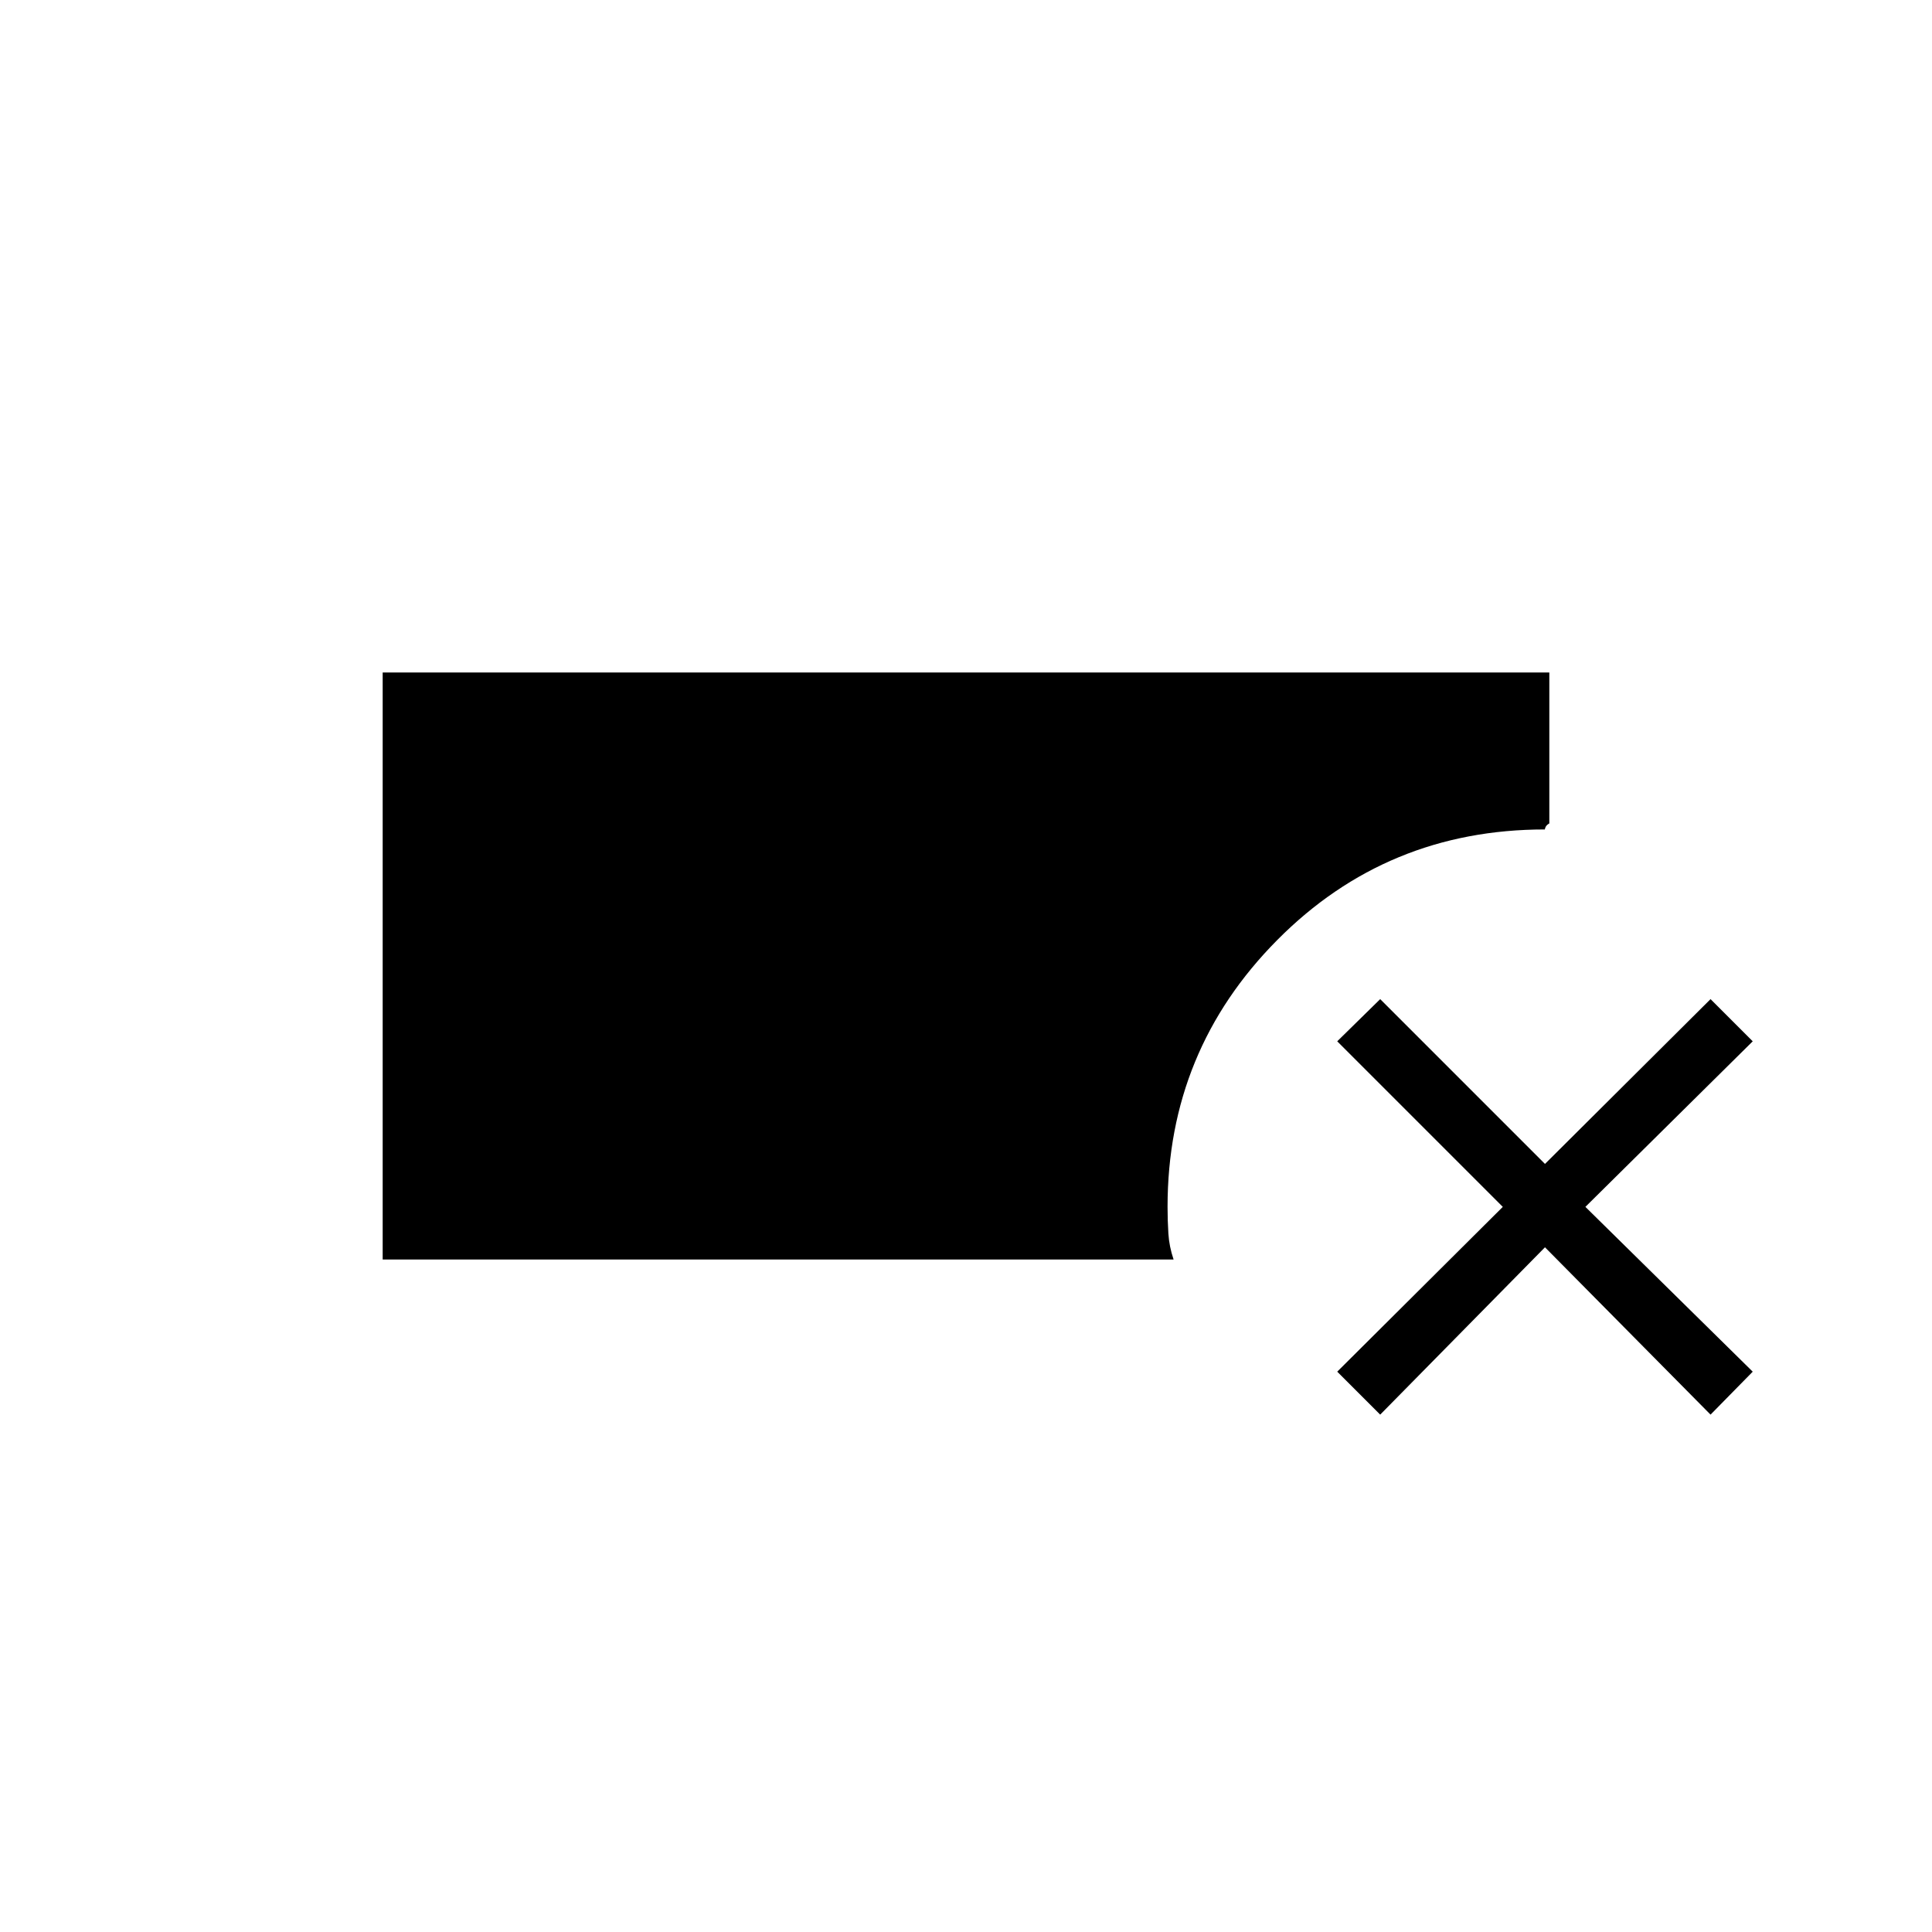 <svg xmlns="http://www.w3.org/2000/svg" height="20" viewBox="0 -960 960 960" width="20"><path d="M190.15-334.15v-291.7h579.7v75q-1.47.81-1.91 1.91-.44 1.09-.25 1.09-78.54 0-133.04 54.95-54.5 54.94-54.5 132.59 0 6.81.41 13.25.4 6.44 2.59 12.91h-393Zm495.66 77.07-21.35-21.34 82.27-81.89-82.27-82.27 21.35-20.96 81.88 81.89 82.27-81.89 20.96 20.96-83.15 82.27 83.15 81.89-20.96 21.34-82.27-83.15-81.88 83.15Z"/></svg>
